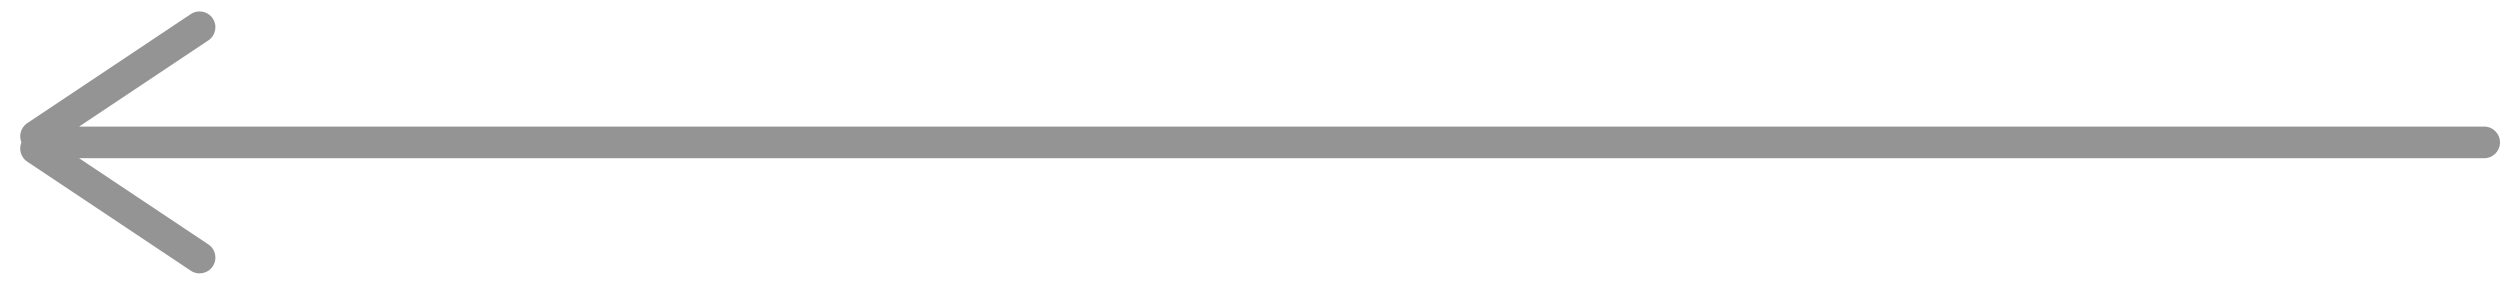 <svg width="79" height="9" viewBox="0 0 79 9" fill="none" xmlns="http://www.w3.org/2000/svg">
<path fill-rule="evenodd" clip-rule="evenodd" d="M0.677 4.5C0.586 4.283 0.659 4.026 0.861 3.891L6.029 0.445C6.259 0.292 6.569 0.354 6.723 0.584C6.876 0.814 6.814 1.124 6.584 1.277L2.5 4L78.5 4C78.776 4 79 4.224 79 4.5C79 4.776 78.776 5 78.5 5L2.5 5L6.584 7.723C6.814 7.876 6.876 8.186 6.723 8.416C6.569 8.646 6.259 8.708 6.029 8.555L0.861 5.109C0.659 4.974 0.586 4.717 0.677 4.5Z" fill="#949494"/>
</svg>
